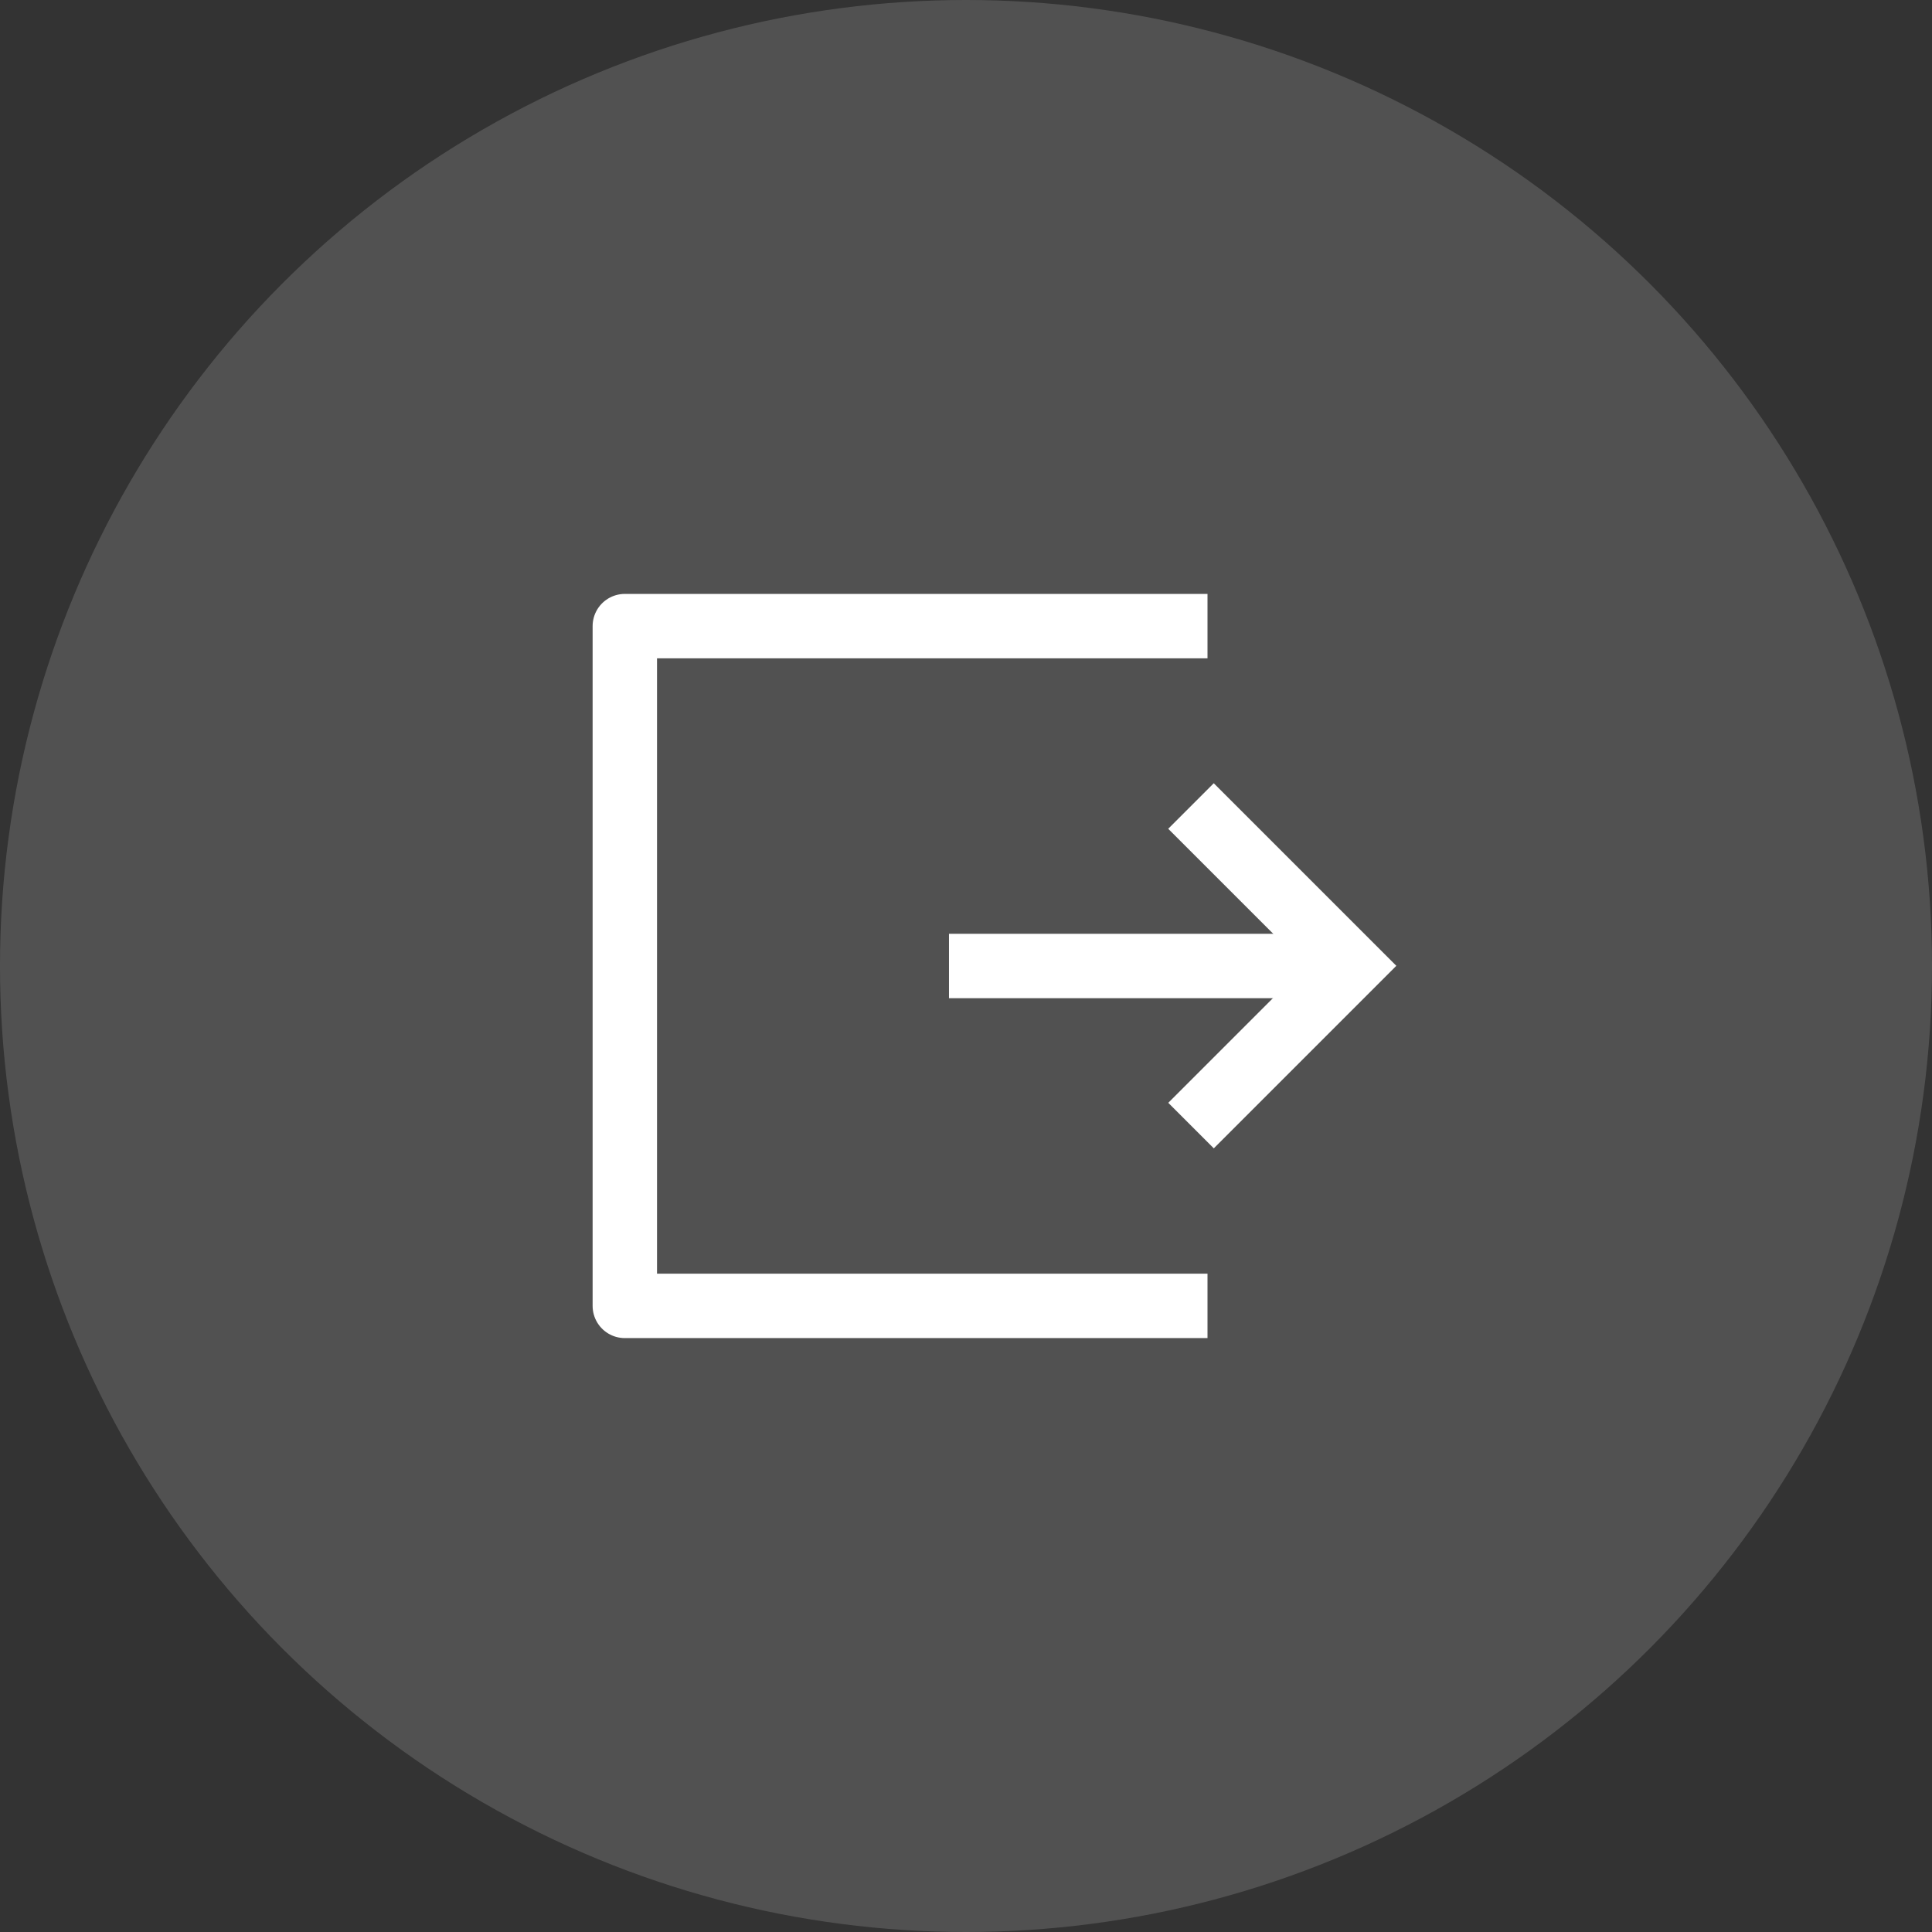 <svg fill="none" height="42" viewBox="0 0 42 42" width="42" xmlns="http://www.w3.org/2000/svg"><rect x="0" y="0" width="42" height="42" fill="#333333" stroke="none"/><circle cx="21" cy="21" fill="#fff" fill-opacity=".15" r="21"/><g stroke="#fff" stroke-width="1.4"><path d="m26.25 13.611h-12.667v14.778h12.667" stroke-linejoin="round"/><path d="m25.891 17.522 3.474 3.474-3.473 3.473"/><path d="m20.63 21h8.735"/></g></svg>